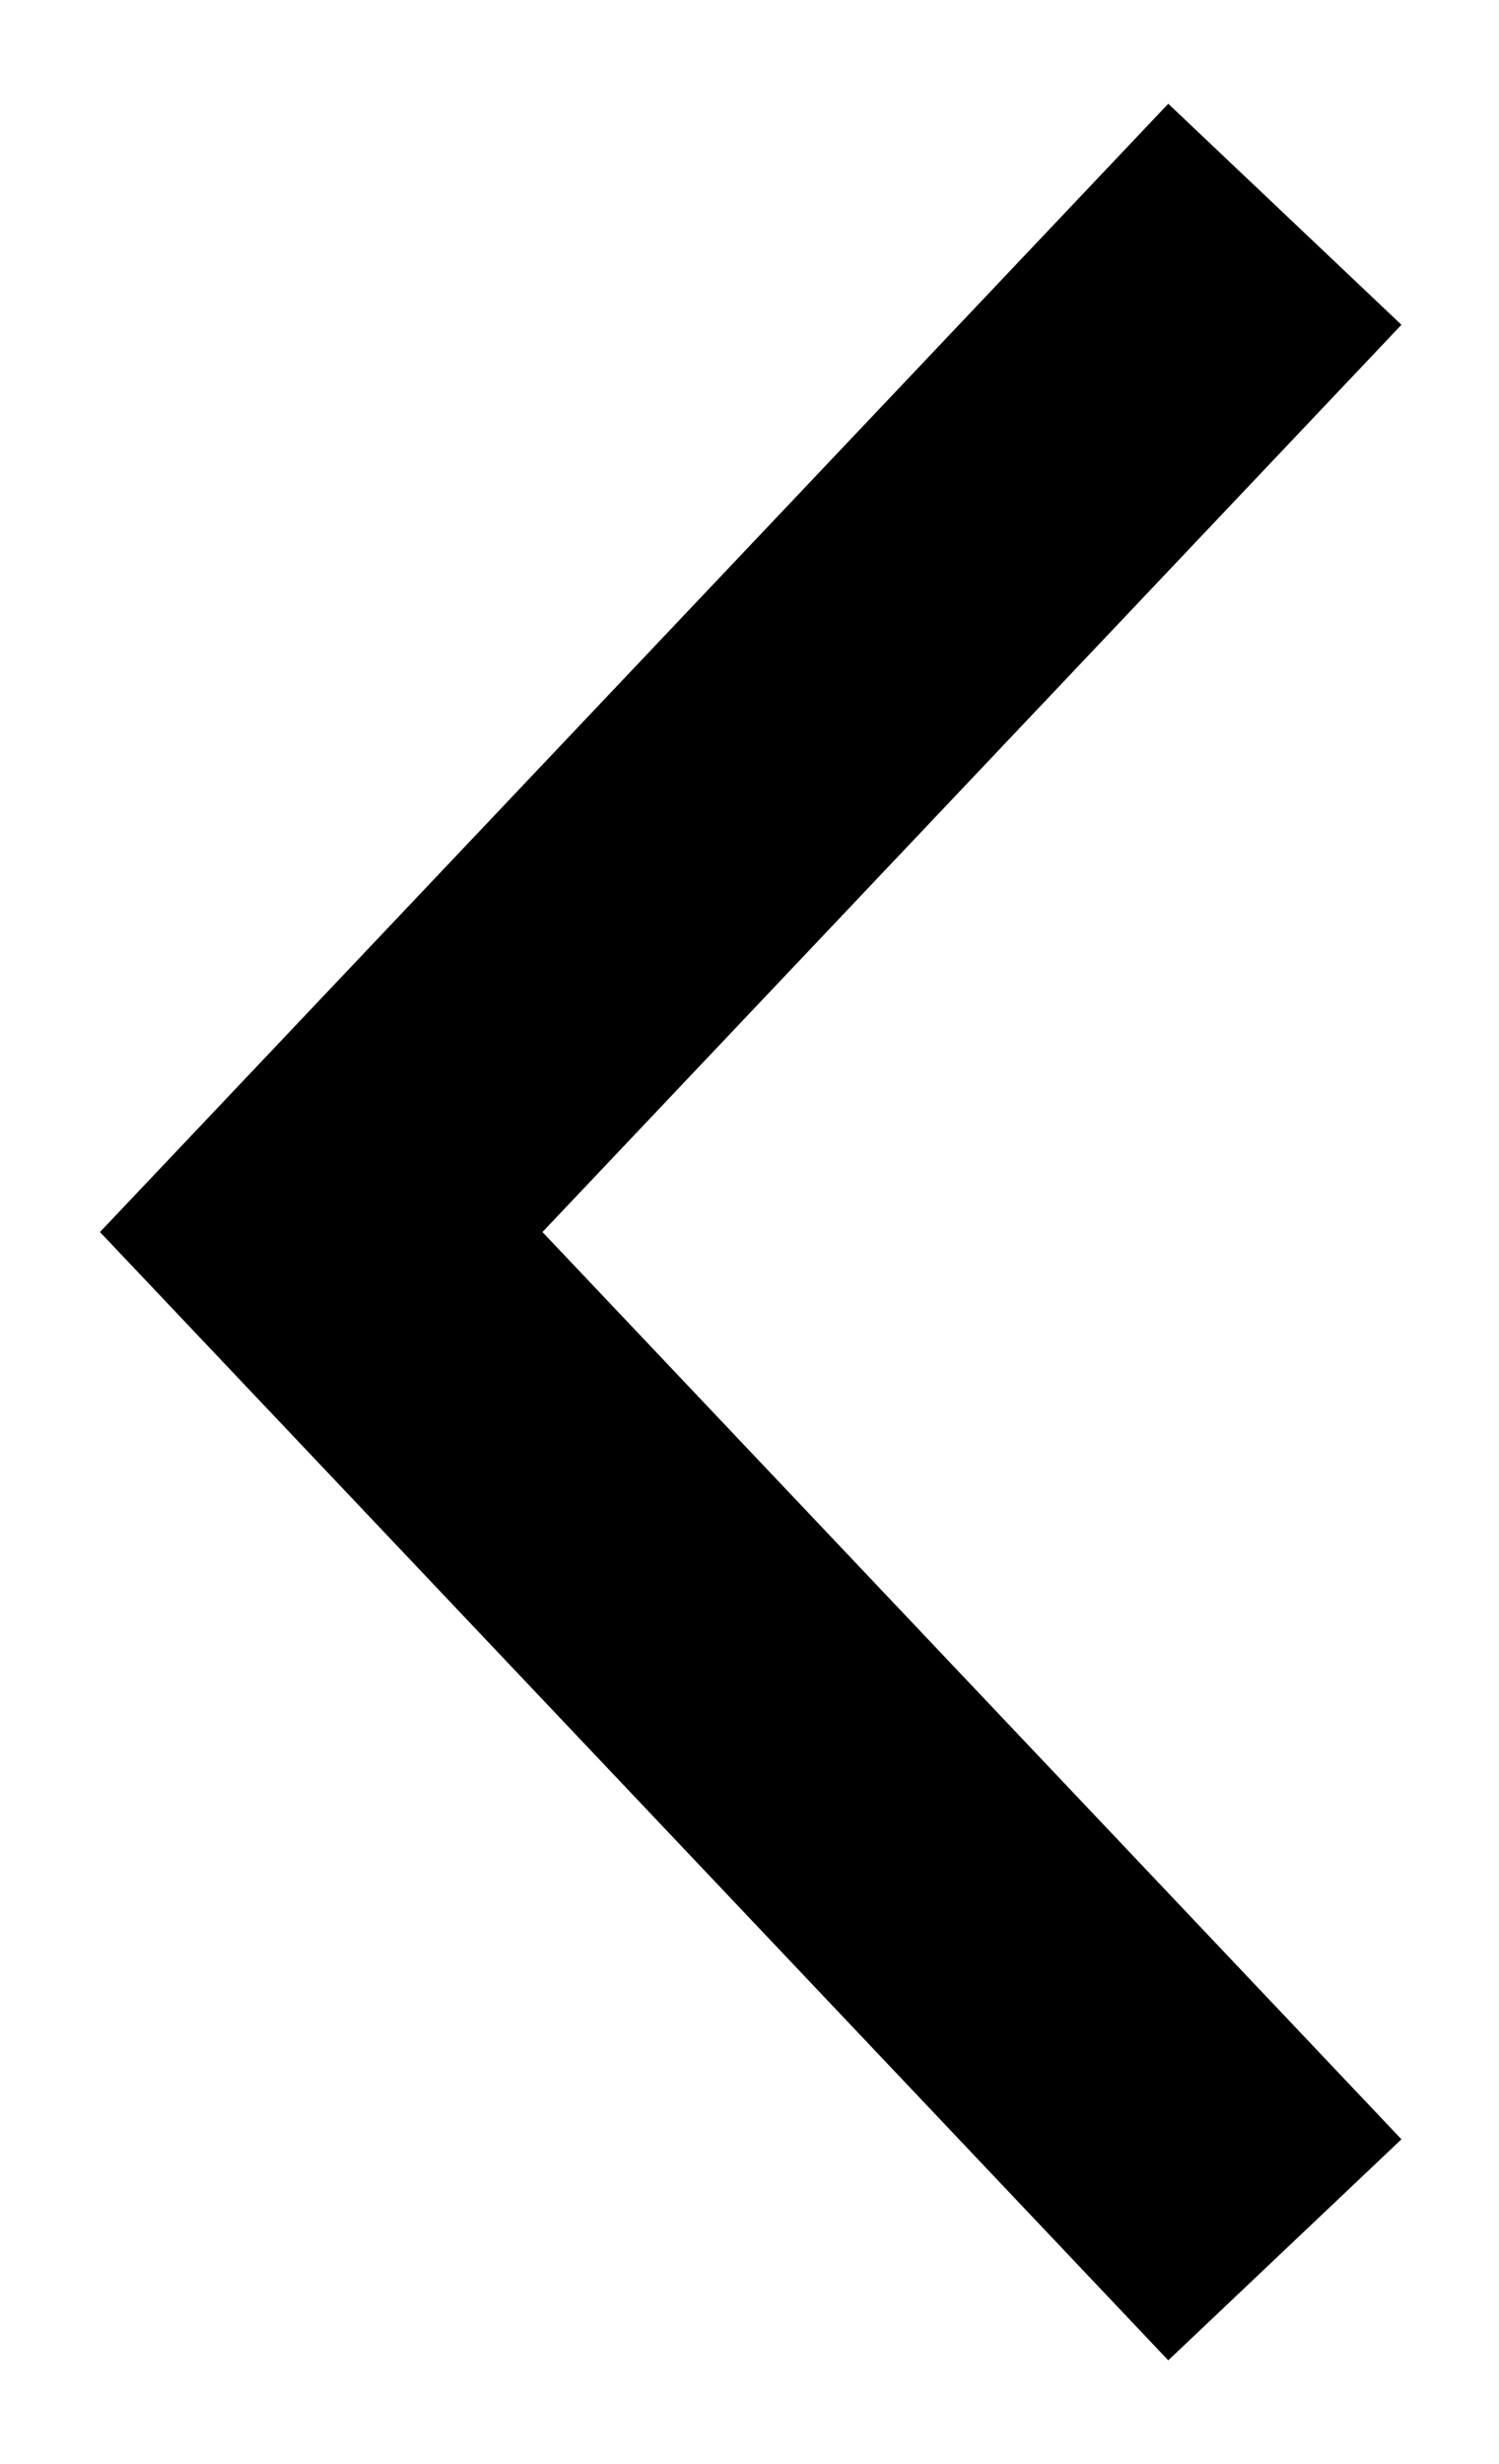 <?xml version="1.0" encoding="utf-8"?>
<!DOCTYPE svg PUBLIC "-//W3C//DTD SVG 1.1//EN" "http://www.w3.org/Graphics/SVG/1.1/DTD/svg11.dtd">
<svg version="1.1" id="Layer_1" xmlns="http://www.w3.org/2000/svg" xmlns:xlink="http://www.w3.org/1999/xlink" x="0px" y="0px"
	 width="14px" height="23px" viewBox="0 0 14 23" enable-background="new 0 0 14 23" xml:space="preserve">
<polyline fill="none" stroke="#000000" stroke-width="3" stroke-miterlimit="10" points="12,21 3,11.5 12,2 "/>
</svg>
